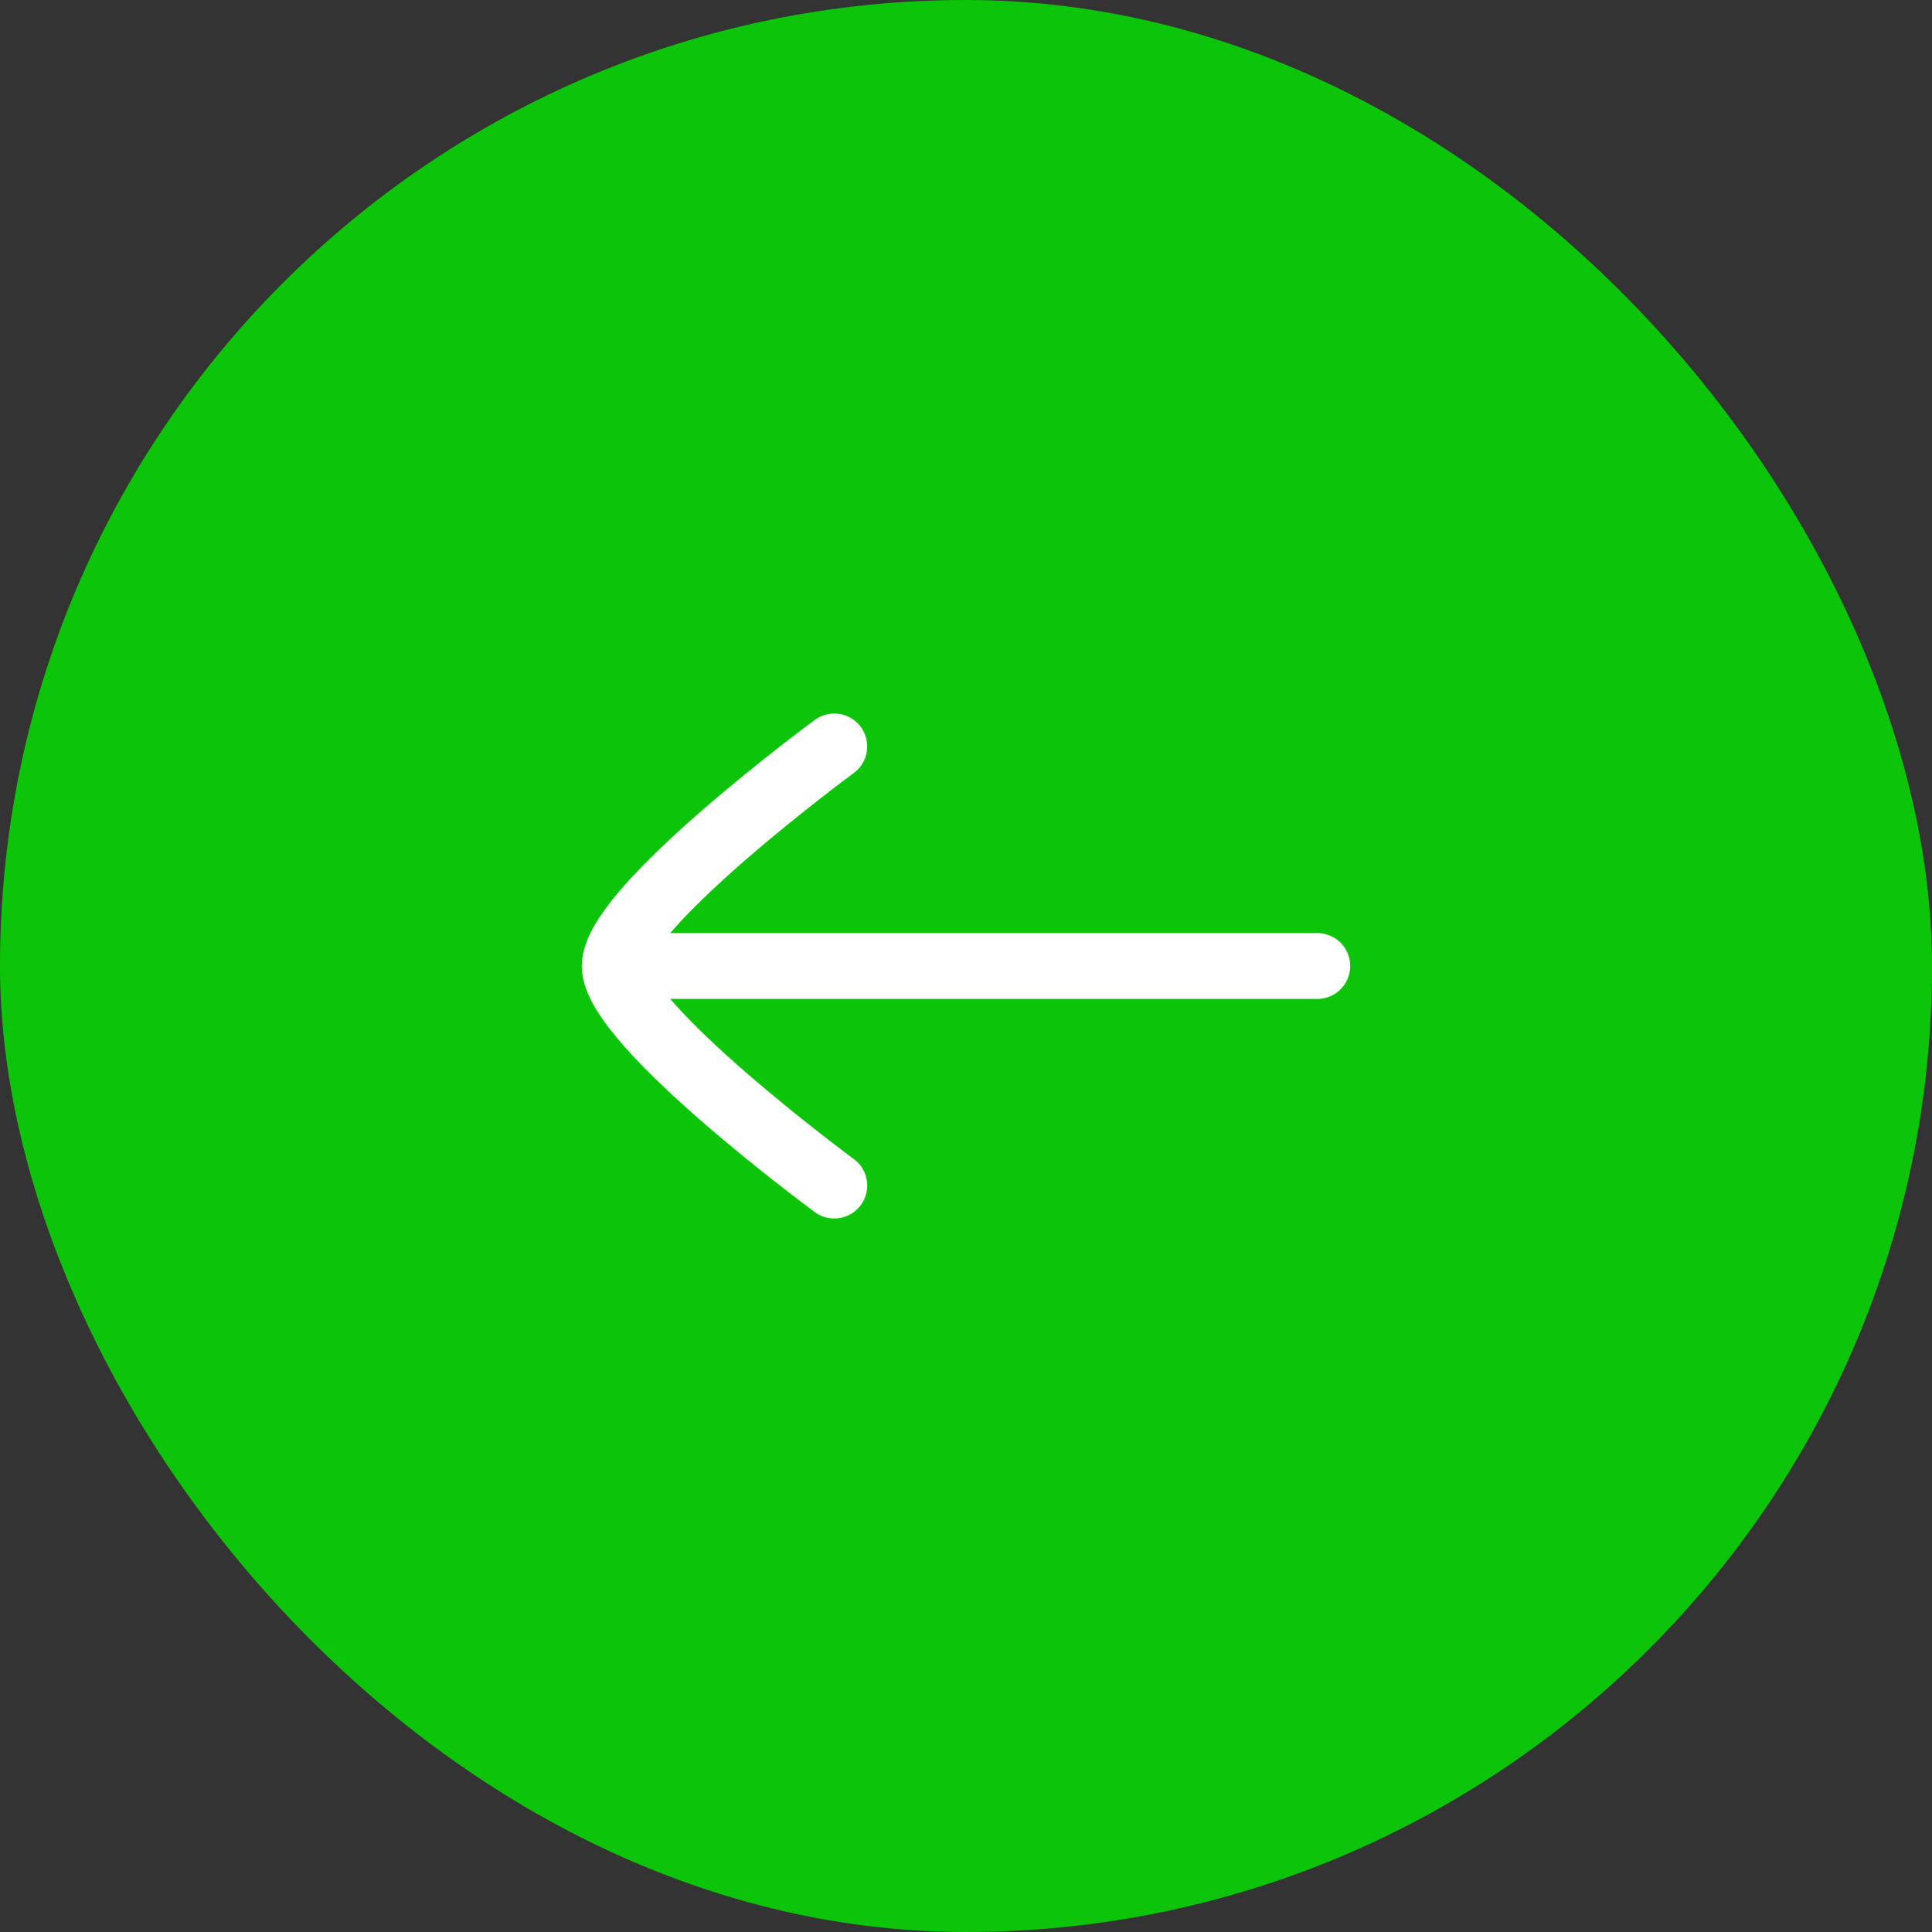 <svg width="44" height="44" viewBox="0 0 44 44" fill="none" xmlns="http://www.w3.org/2000/svg">
    <rect x="0" y="0" width="44" height="44" fill="#333333" stroke="none"/>
    <rect width="44" height="44" rx="22" fill="#0CC509"/>
    <path d="M14 22H30H14Z" fill="#FAFAFC"/>
    <path d="M14 22H30" stroke="white" stroke-width="1.5" stroke-linecap="round" stroke-linejoin="round"/>
    <path d="M19 27C19 27 14 23.318 14 22C14 20.682 19 17 19 17" stroke="white" stroke-width="1.5"
          stroke-linecap="round" stroke-linejoin="round"/>
</svg>
